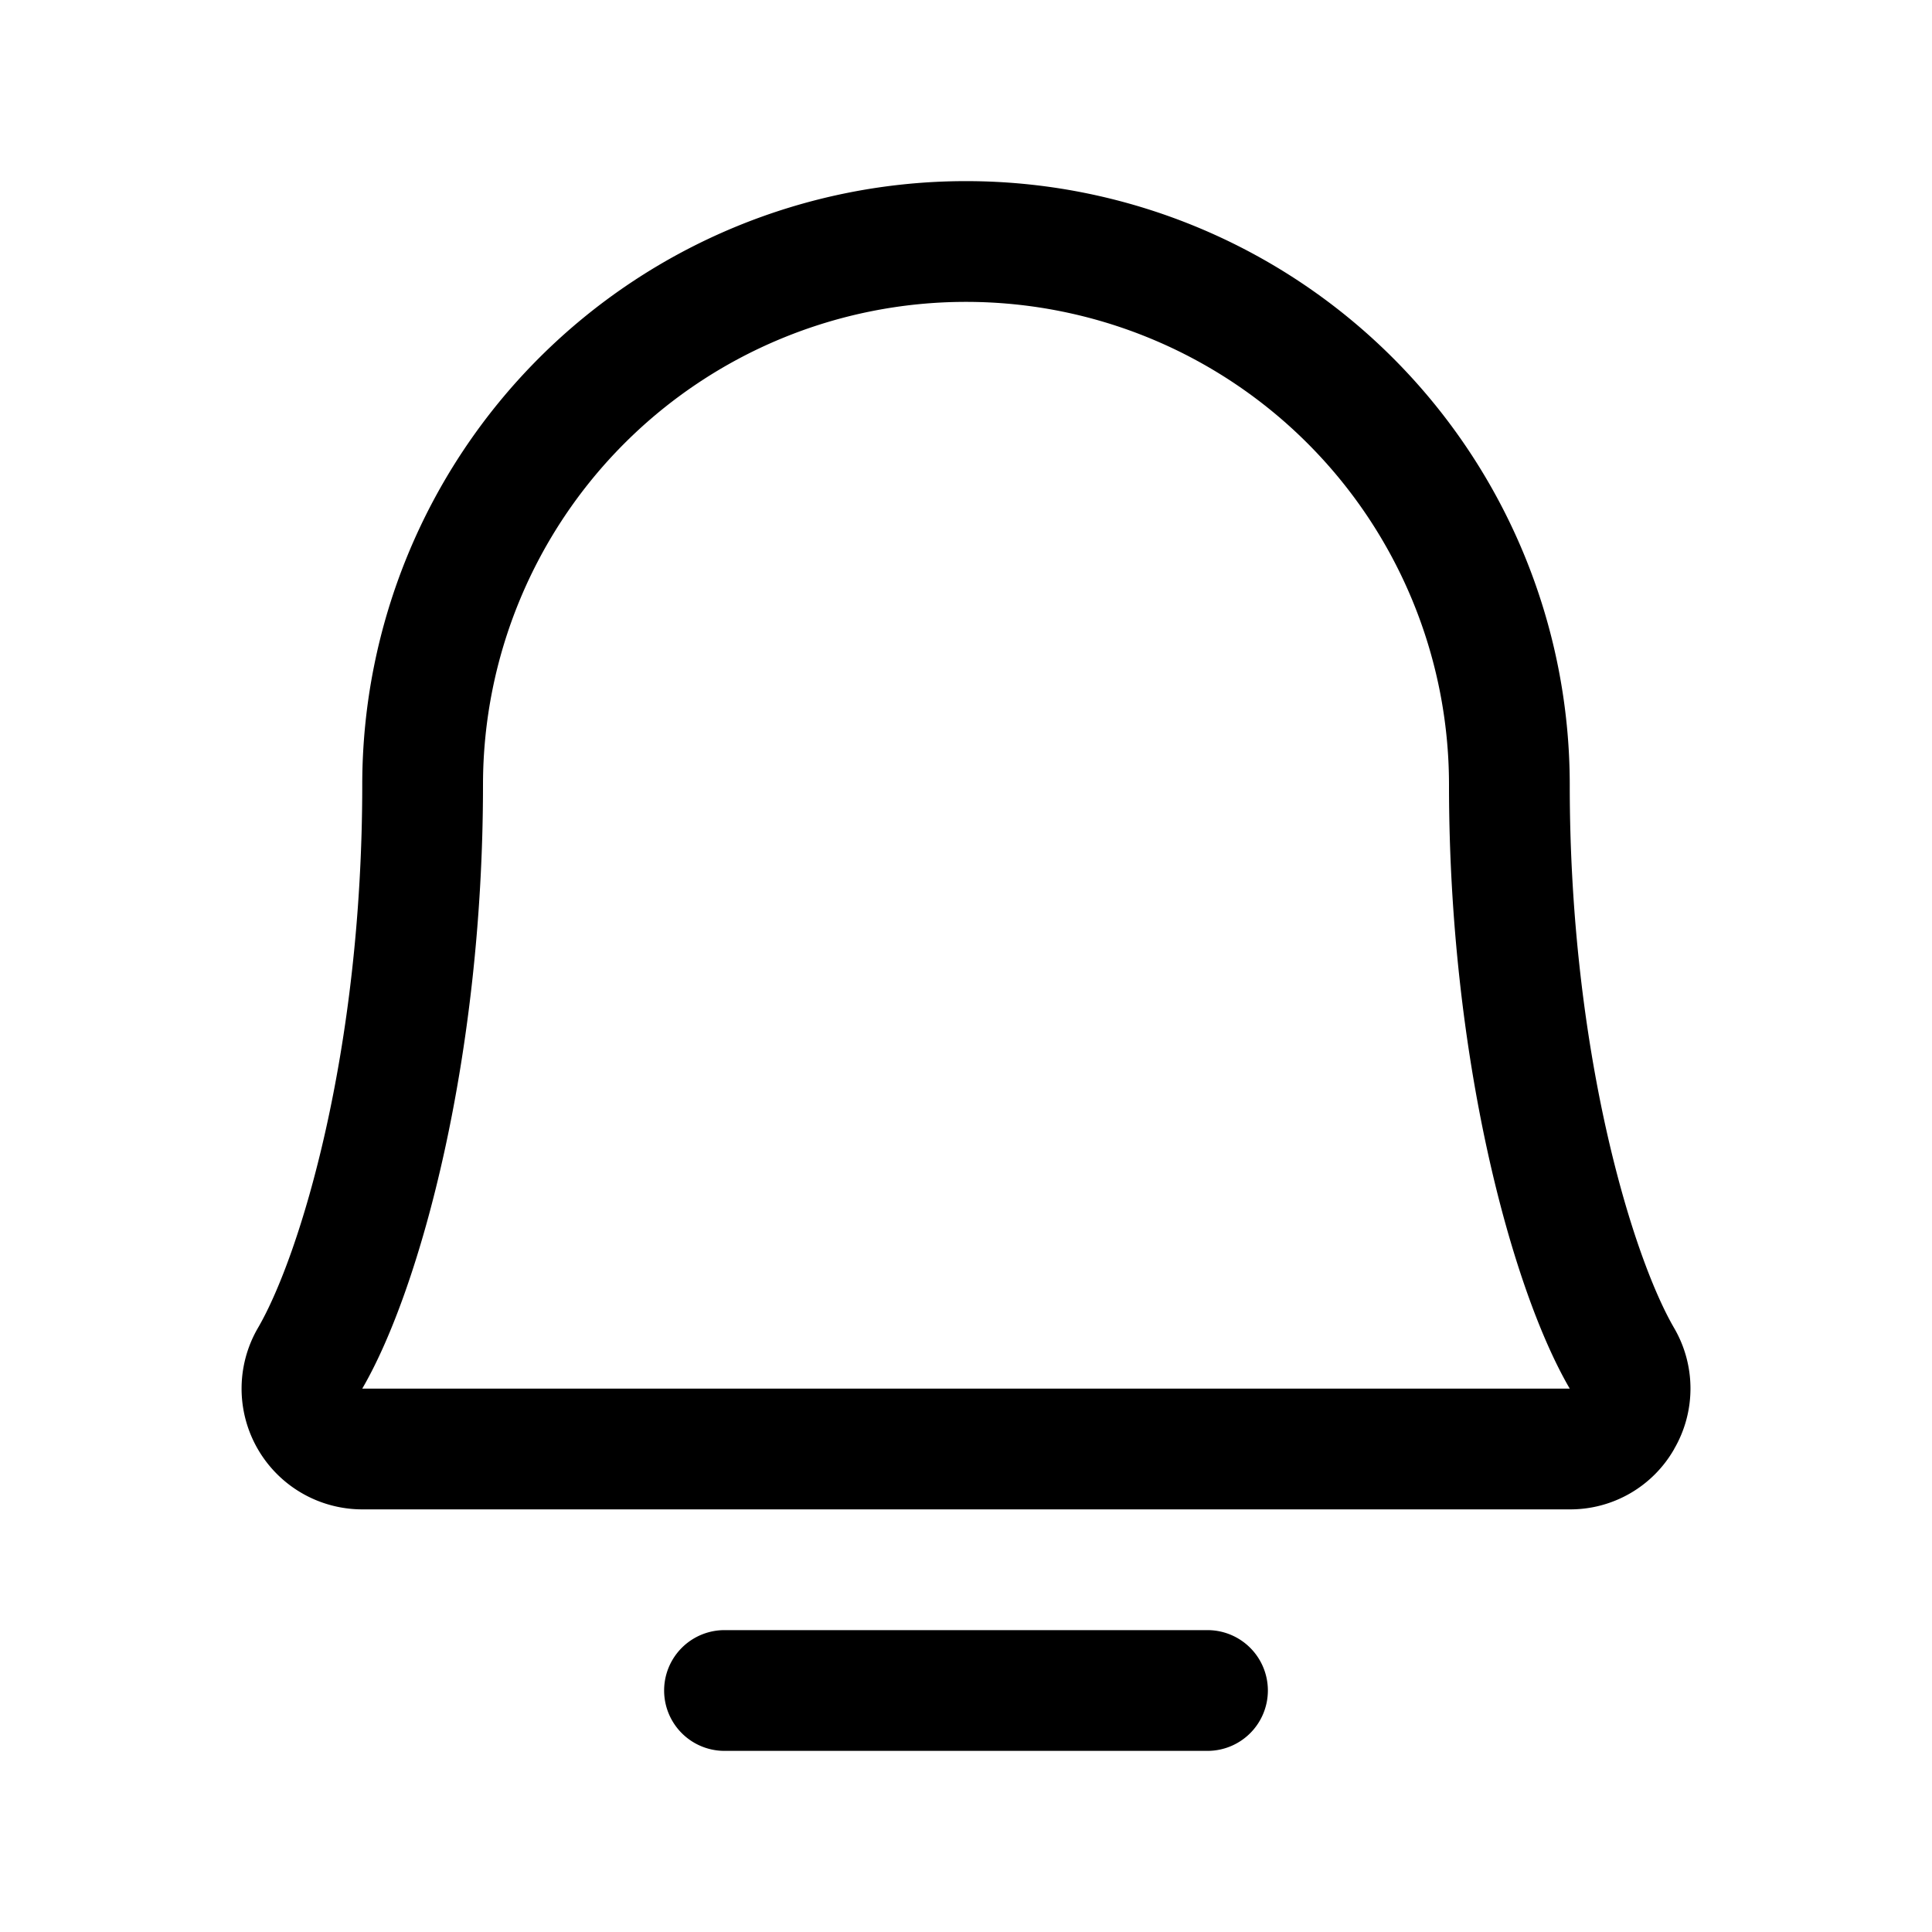 <svg xmlns="http://www.w3.org/2000/svg" width="32" height="32"  ><path fill="currentColor" d="M21 28a1 1 0 0 1-1 1h-8a1 1 0 0 1 0-2h8a1 1 0 0 1 1 1m6.73-4A1.98 1.98 0 0 1 26 25H6a2 2 0 0 1-1.726-3.008C4.968 20.798 6 17.419 6 13a10 10 0 1 1 20 0c0 4.416 1.033 7.797 1.727 8.993A1.99 1.99 0 0 1 27.729 24zM26 23c-.967-1.659-2-5.494-2-10a8 8 0 0 0-16 0c0 4.508-1.036 8.343-2 10z"/></svg>
